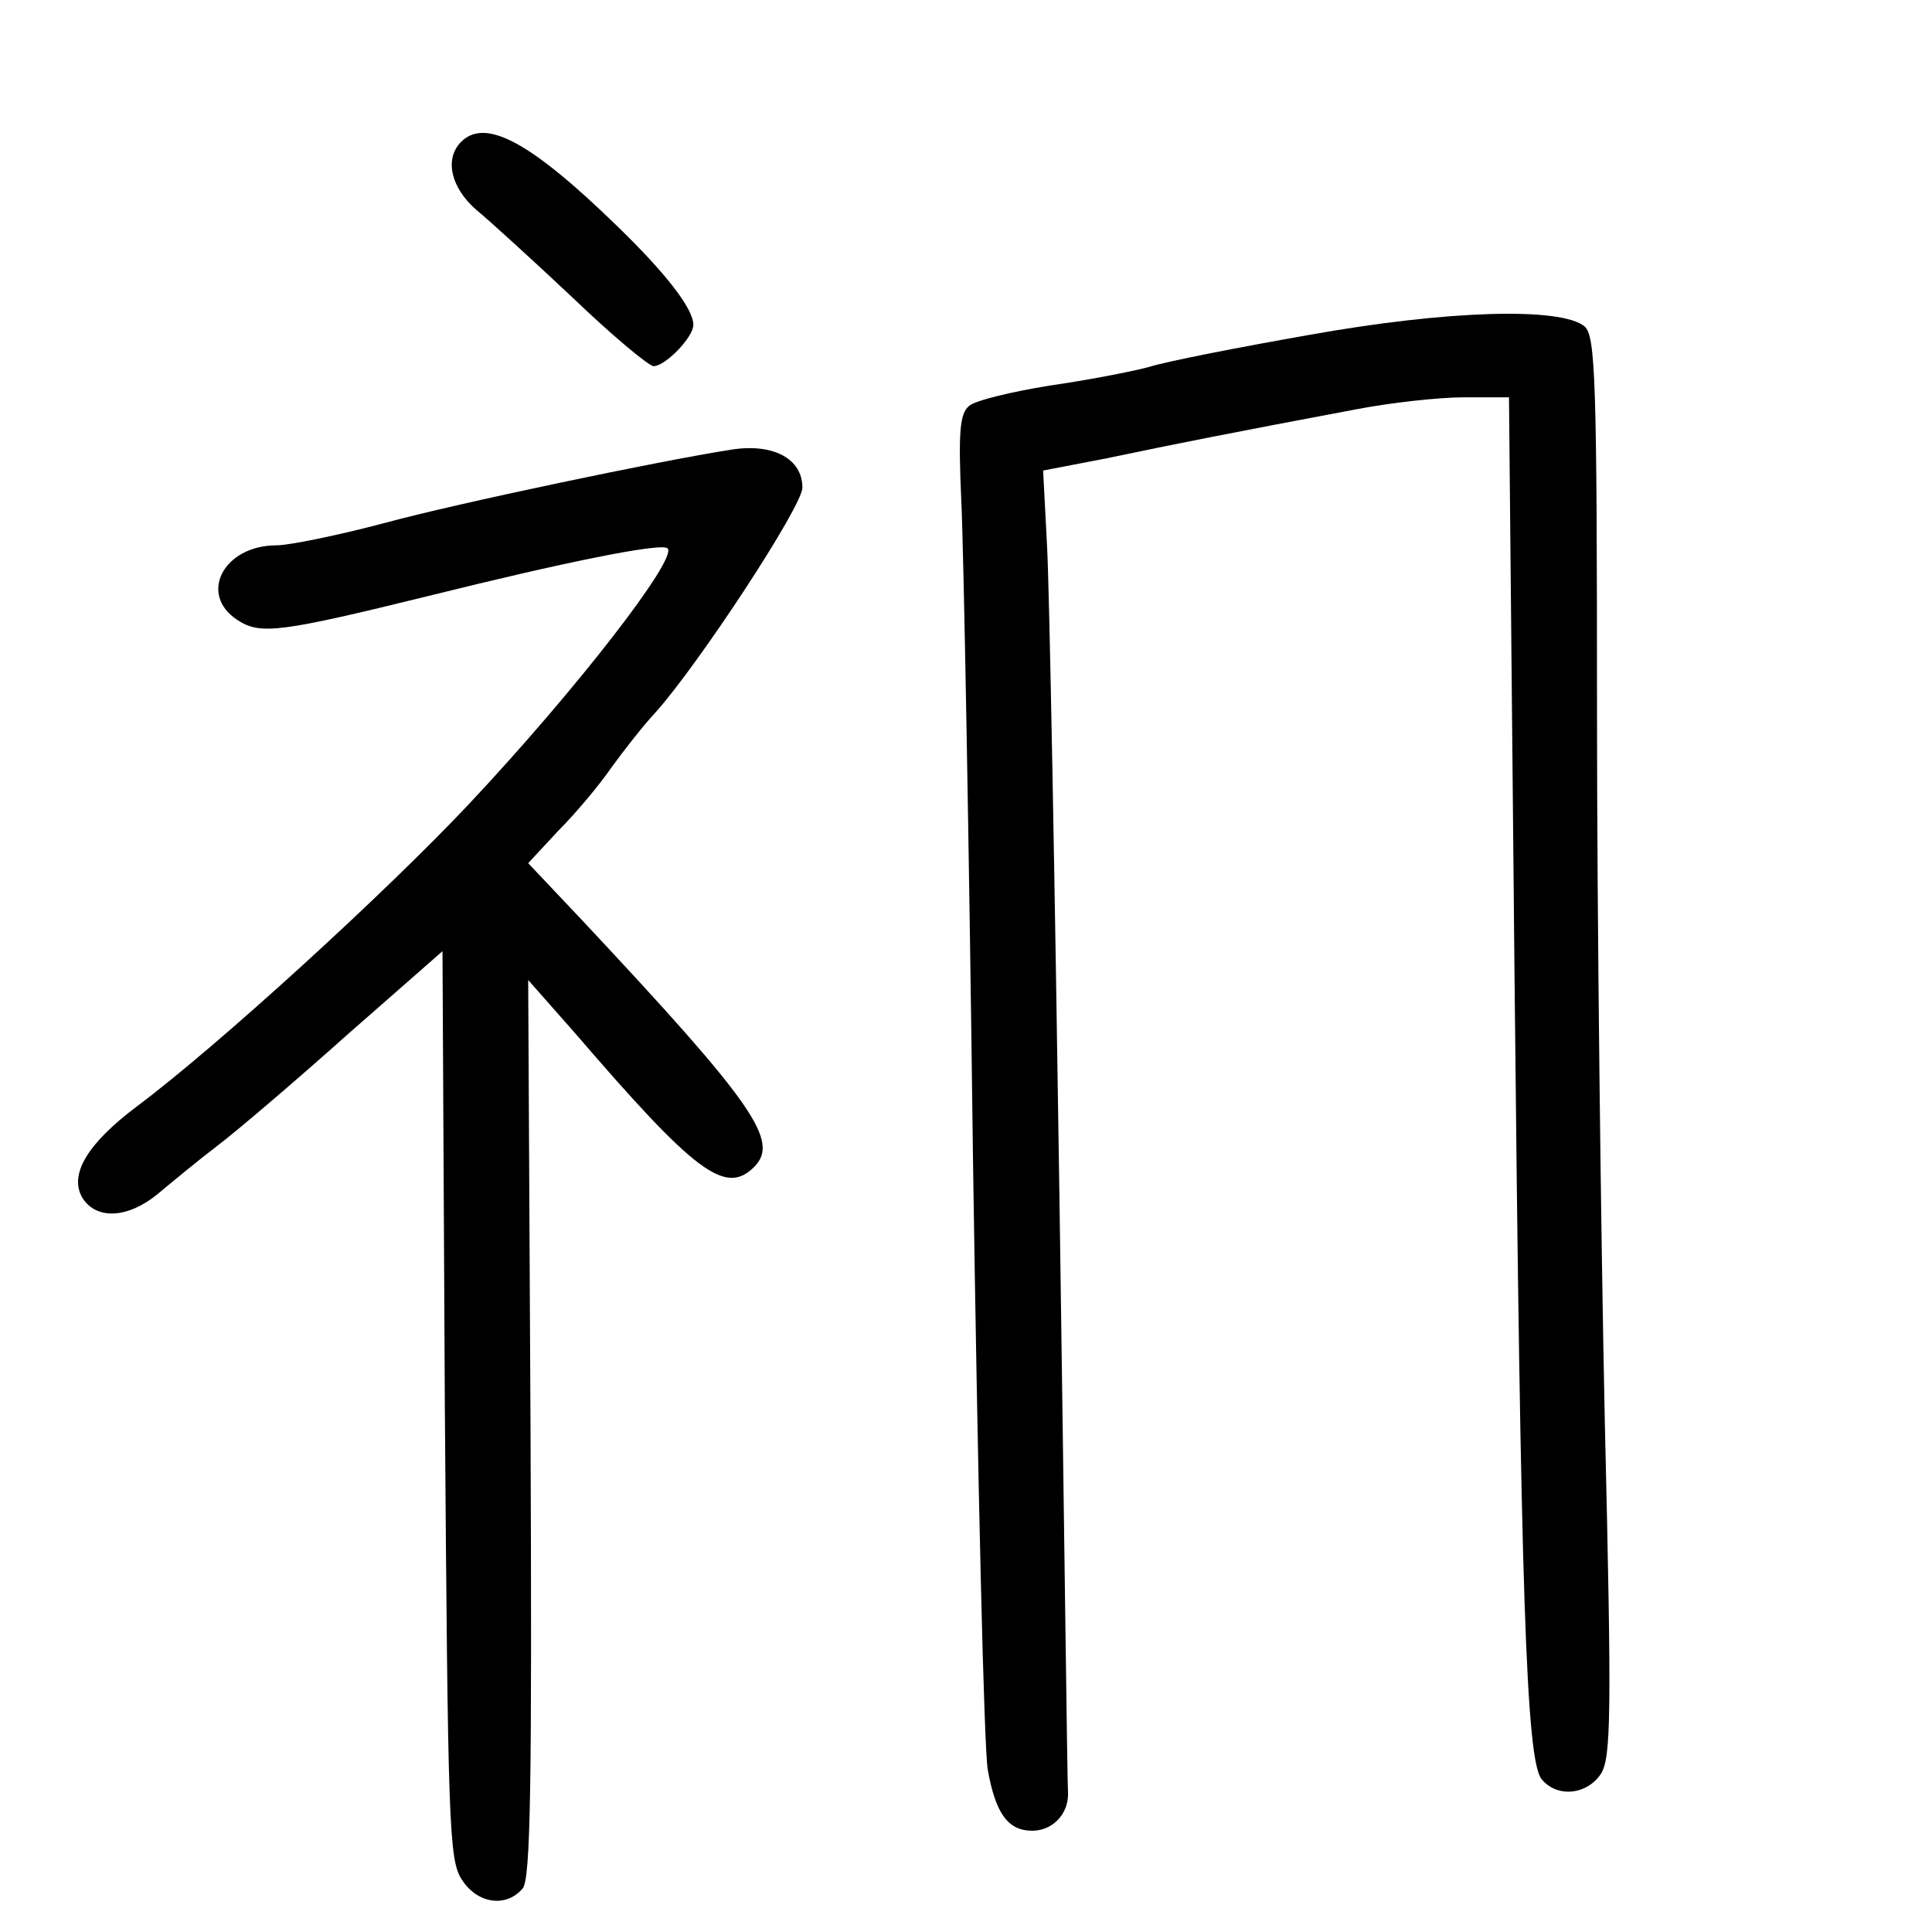 <?xml version="1.0" standalone="no"?>
<!DOCTYPE svg PUBLIC "-//W3C//DTD SVG 20010904//EN"
 "http://www.w3.org/TR/2001/REC-SVG-20010904/DTD/svg10.dtd">
<svg version="1.0" xmlns="http://www.w3.org/2000/svg"
 width="248pt" height="248pt" viewBox="0 0 248 248"
 preserveAspectRatio="xMidYMid meet">
<g transform="translate(0,248) scale(0.1,-0.1)"
fill="#000000" stroke="none">
<path d="M592 2298 c-22 -22 -13 -59 19 -87 17 -14 73 -65 124 -113 51 -49 98
-88 104 -88 15 0 51 37 51 53 0 21 -36 67 -98 127 -111 108 -169 139 -200 108z"/>
<path d="M1680 2050 c-91 -16 -183 -34 -205 -41 -22 -6 -79 -17 -128 -24 -49
-8 -95 -19 -103 -26 -12 -10 -14 -33 -10 -123 3 -61 10 -442 15 -846 6 -404
14 -756 19 -782 10 -56 26 -78 57 -78 26 0 46 21 46 47 -1 10 -5 353 -11 763
-6 410 -13 788 -16 840 l-5 96 83 16 c81 17 161 33 321 63 42 8 104 15 136 15
l58 0 7 -732 c8 -806 15 -1018 35 -1042 20 -24 58 -20 76 7 13 21 14 73 5 453
-5 236 -10 646 -10 910 0 428 -2 483 -16 495 -30 25 -176 21 -354 -11z"/>
<path d="M940 1903 c-91 -14 -353 -69 -445 -94 -60 -16 -124 -29 -140 -29 -68
0 -101 -63 -50 -96 29 -19 54 -16 245 31 173 43 300 69 307 61 13 -13 -117
-181 -254 -327 -108 -115 -324 -312 -427 -389 -64 -48 -88 -88 -70 -118 18
-28 58 -26 96 5 18 15 53 44 78 63 25 19 100 83 166 142 l122 107 3 -582 c4
-538 5 -585 22 -610 20 -31 57 -36 78 -11 10 13 12 128 10 591 l-3 575 60 -68
c154 -179 193 -209 230 -172 33 33 1 80 -221 317 l-69 73 39 42 c22 22 53 59
68 81 16 22 41 54 56 70 55 61 189 265 189 289 0 37 -37 57 -90 49z"/>
</g>
</svg>
